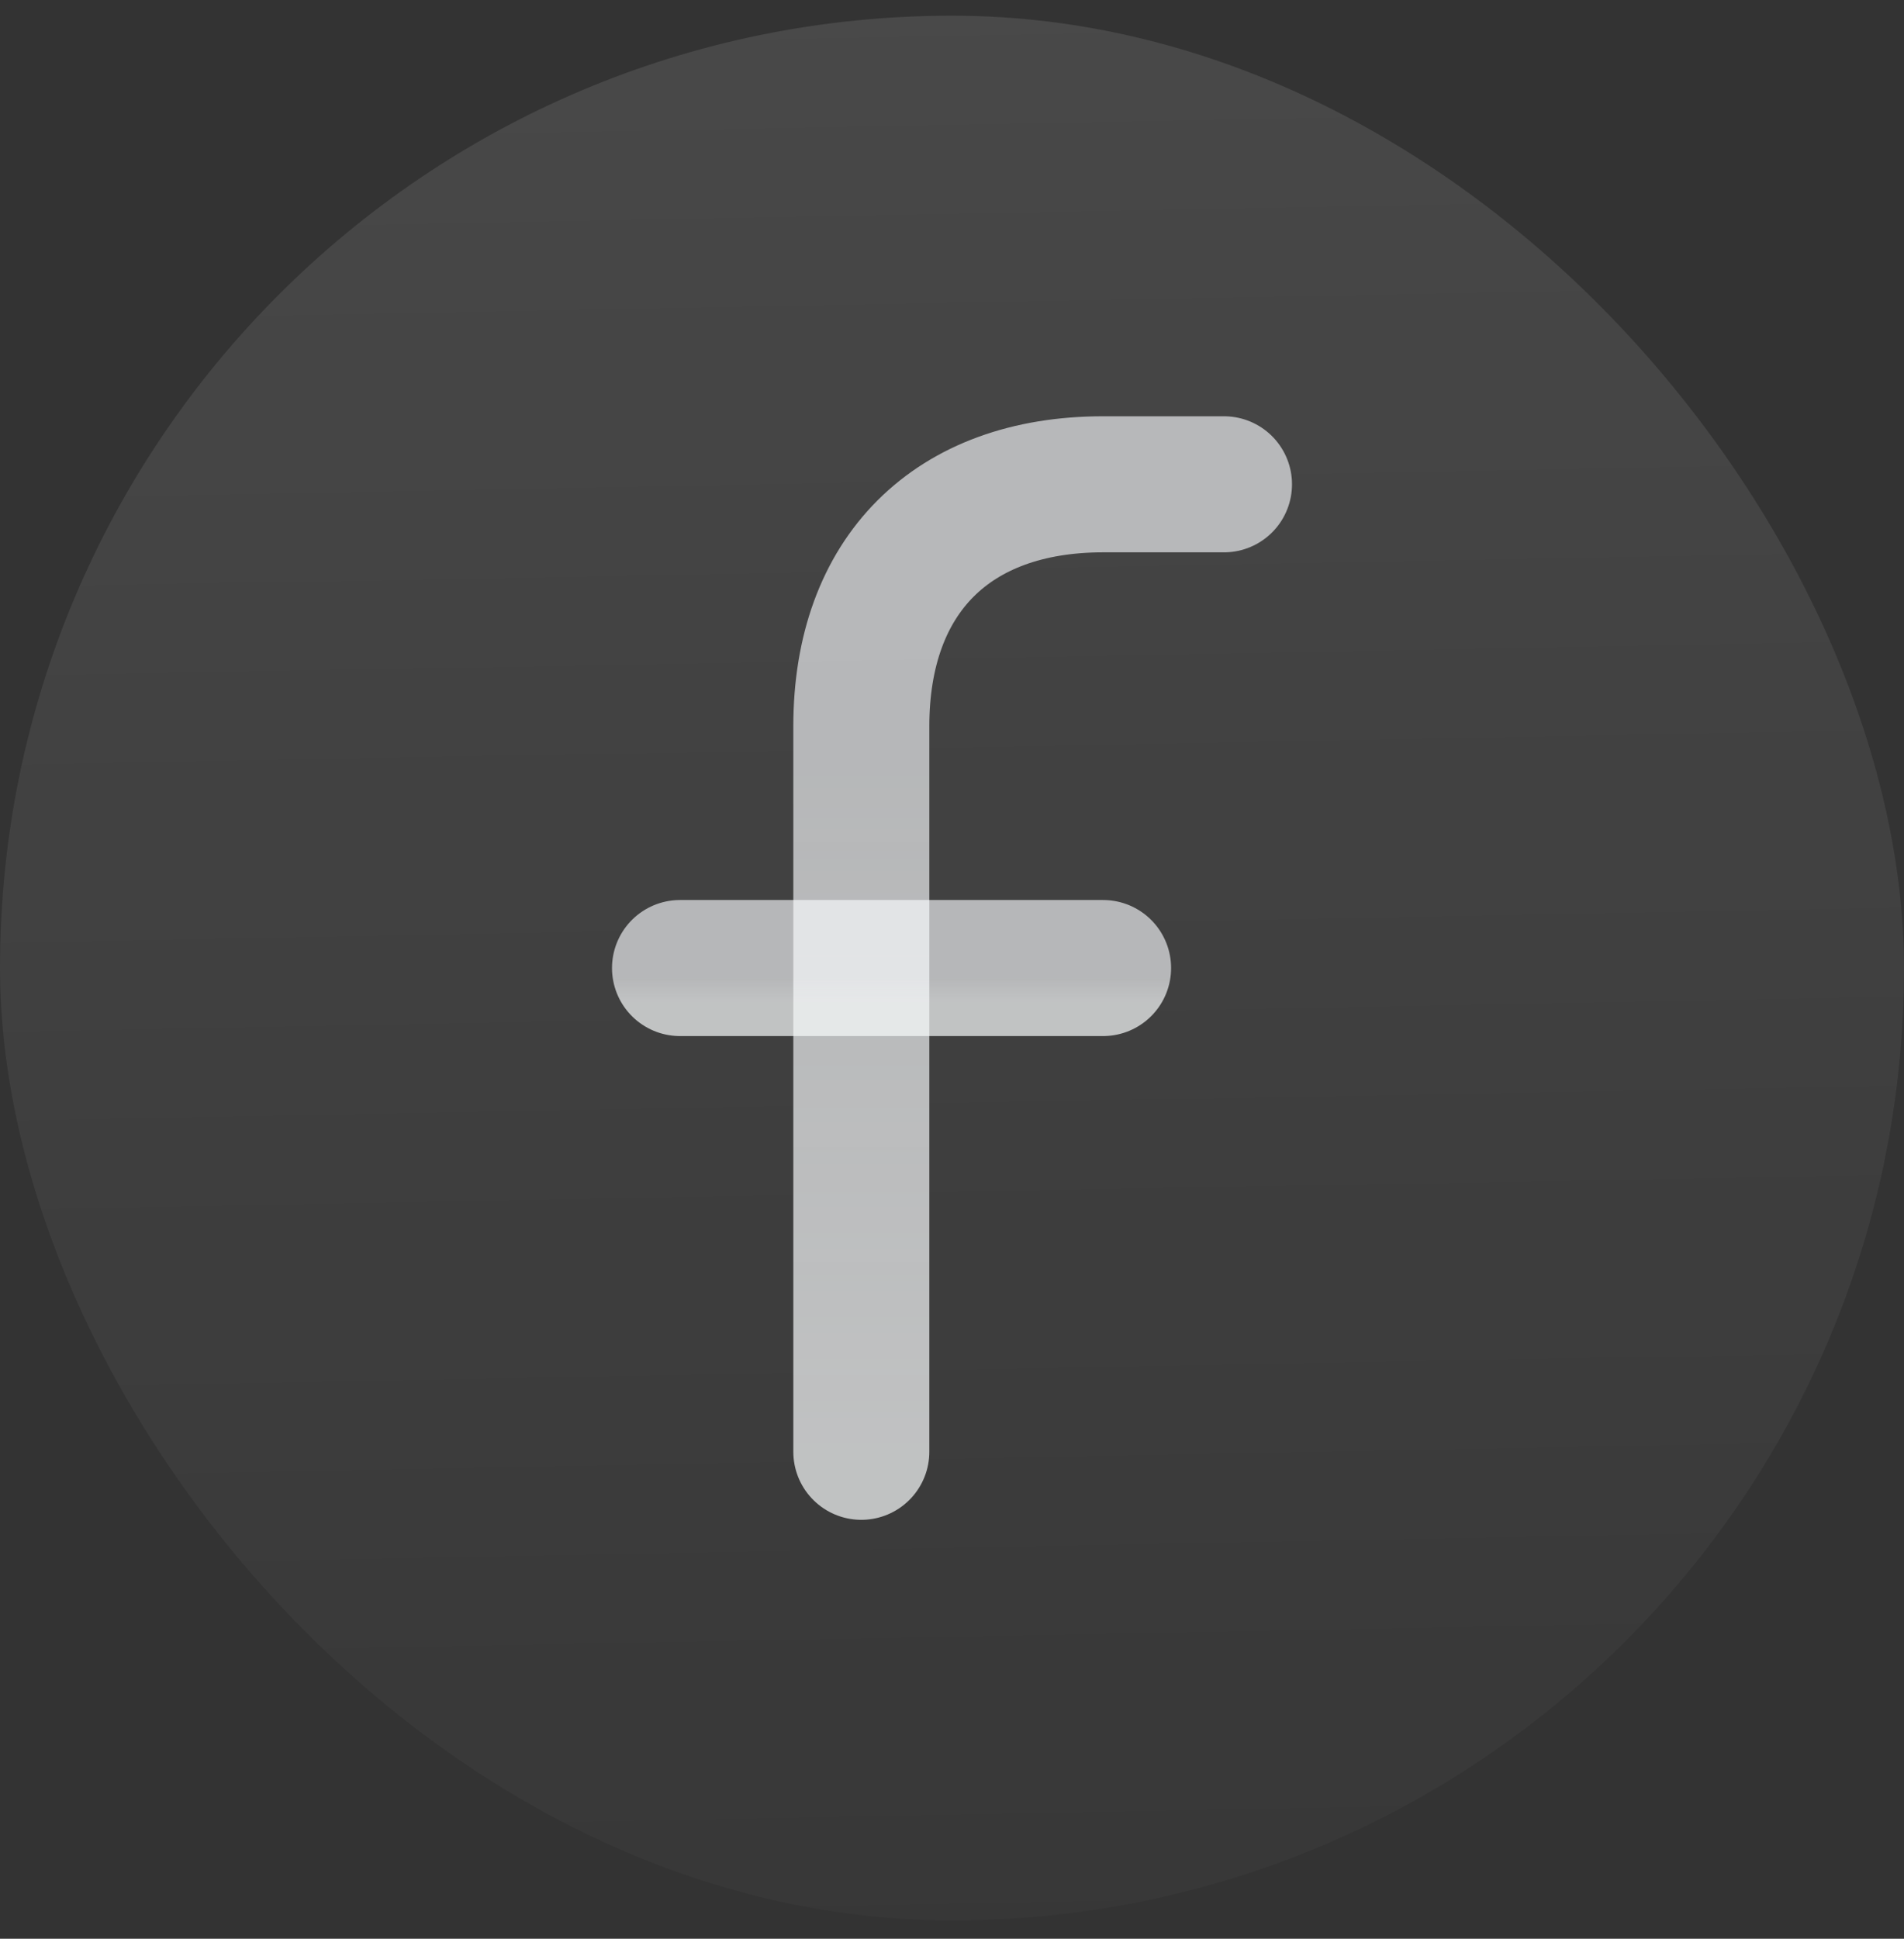 <svg width="56" height="57" viewBox="0 0 56 57" fill="none" xmlns="http://www.w3.org/2000/svg">
<rect x="0" y="0" width="56" height="57" fill="#333333" stroke="none"/>
<rect y="0.461" width="56" height="56" rx="28" fill="url(#paint0_linear_80_4270)" fill-opacity="0.21"/>
<path d="M36 14.239H32.444C28 14.239 25.333 16.906 25.333 21.35V42.684" stroke="url(#paint1_linear_80_4270)" stroke-opacity="0.7" stroke-width="4" stroke-linecap="round" stroke-linejoin="round"/>
<path d="M20 28.461H32.444" stroke="url(#paint2_linear_80_4270)" stroke-opacity="0.7" stroke-width="4" stroke-linecap="round" stroke-linejoin="round"/>
<defs>
<linearGradient id="paint0_linear_80_4270" x1="24.315" y1="0.408" x2="25.358" y2="56.395" gradientUnits="userSpaceOnUse">
<stop stop-color="white" stop-opacity="0.5"/>
<stop offset="1" stop-color="white" stop-opacity="0.1"/>
</linearGradient>
<linearGradient id="paint1_linear_80_4270" x1="30.667" y1="16.895" x2="30.667" y2="42.684" gradientUnits="userSpaceOnUse">
<stop offset="0.225" stop-color="#FBFDFF" stop-opacity="0.9"/>
<stop offset="1" stop-color="#F9FBFC"/>
</linearGradient>
<linearGradient id="paint2_linear_80_4270" x1="26.222" y1="28.555" x2="26.222" y2="29.461" gradientUnits="userSpaceOnUse">
<stop offset="0.225" stop-color="#FBFDFF" stop-opacity="0.9"/>
<stop offset="1" stop-color="#F9FBFC"/>
</linearGradient>
</defs>
</svg>
